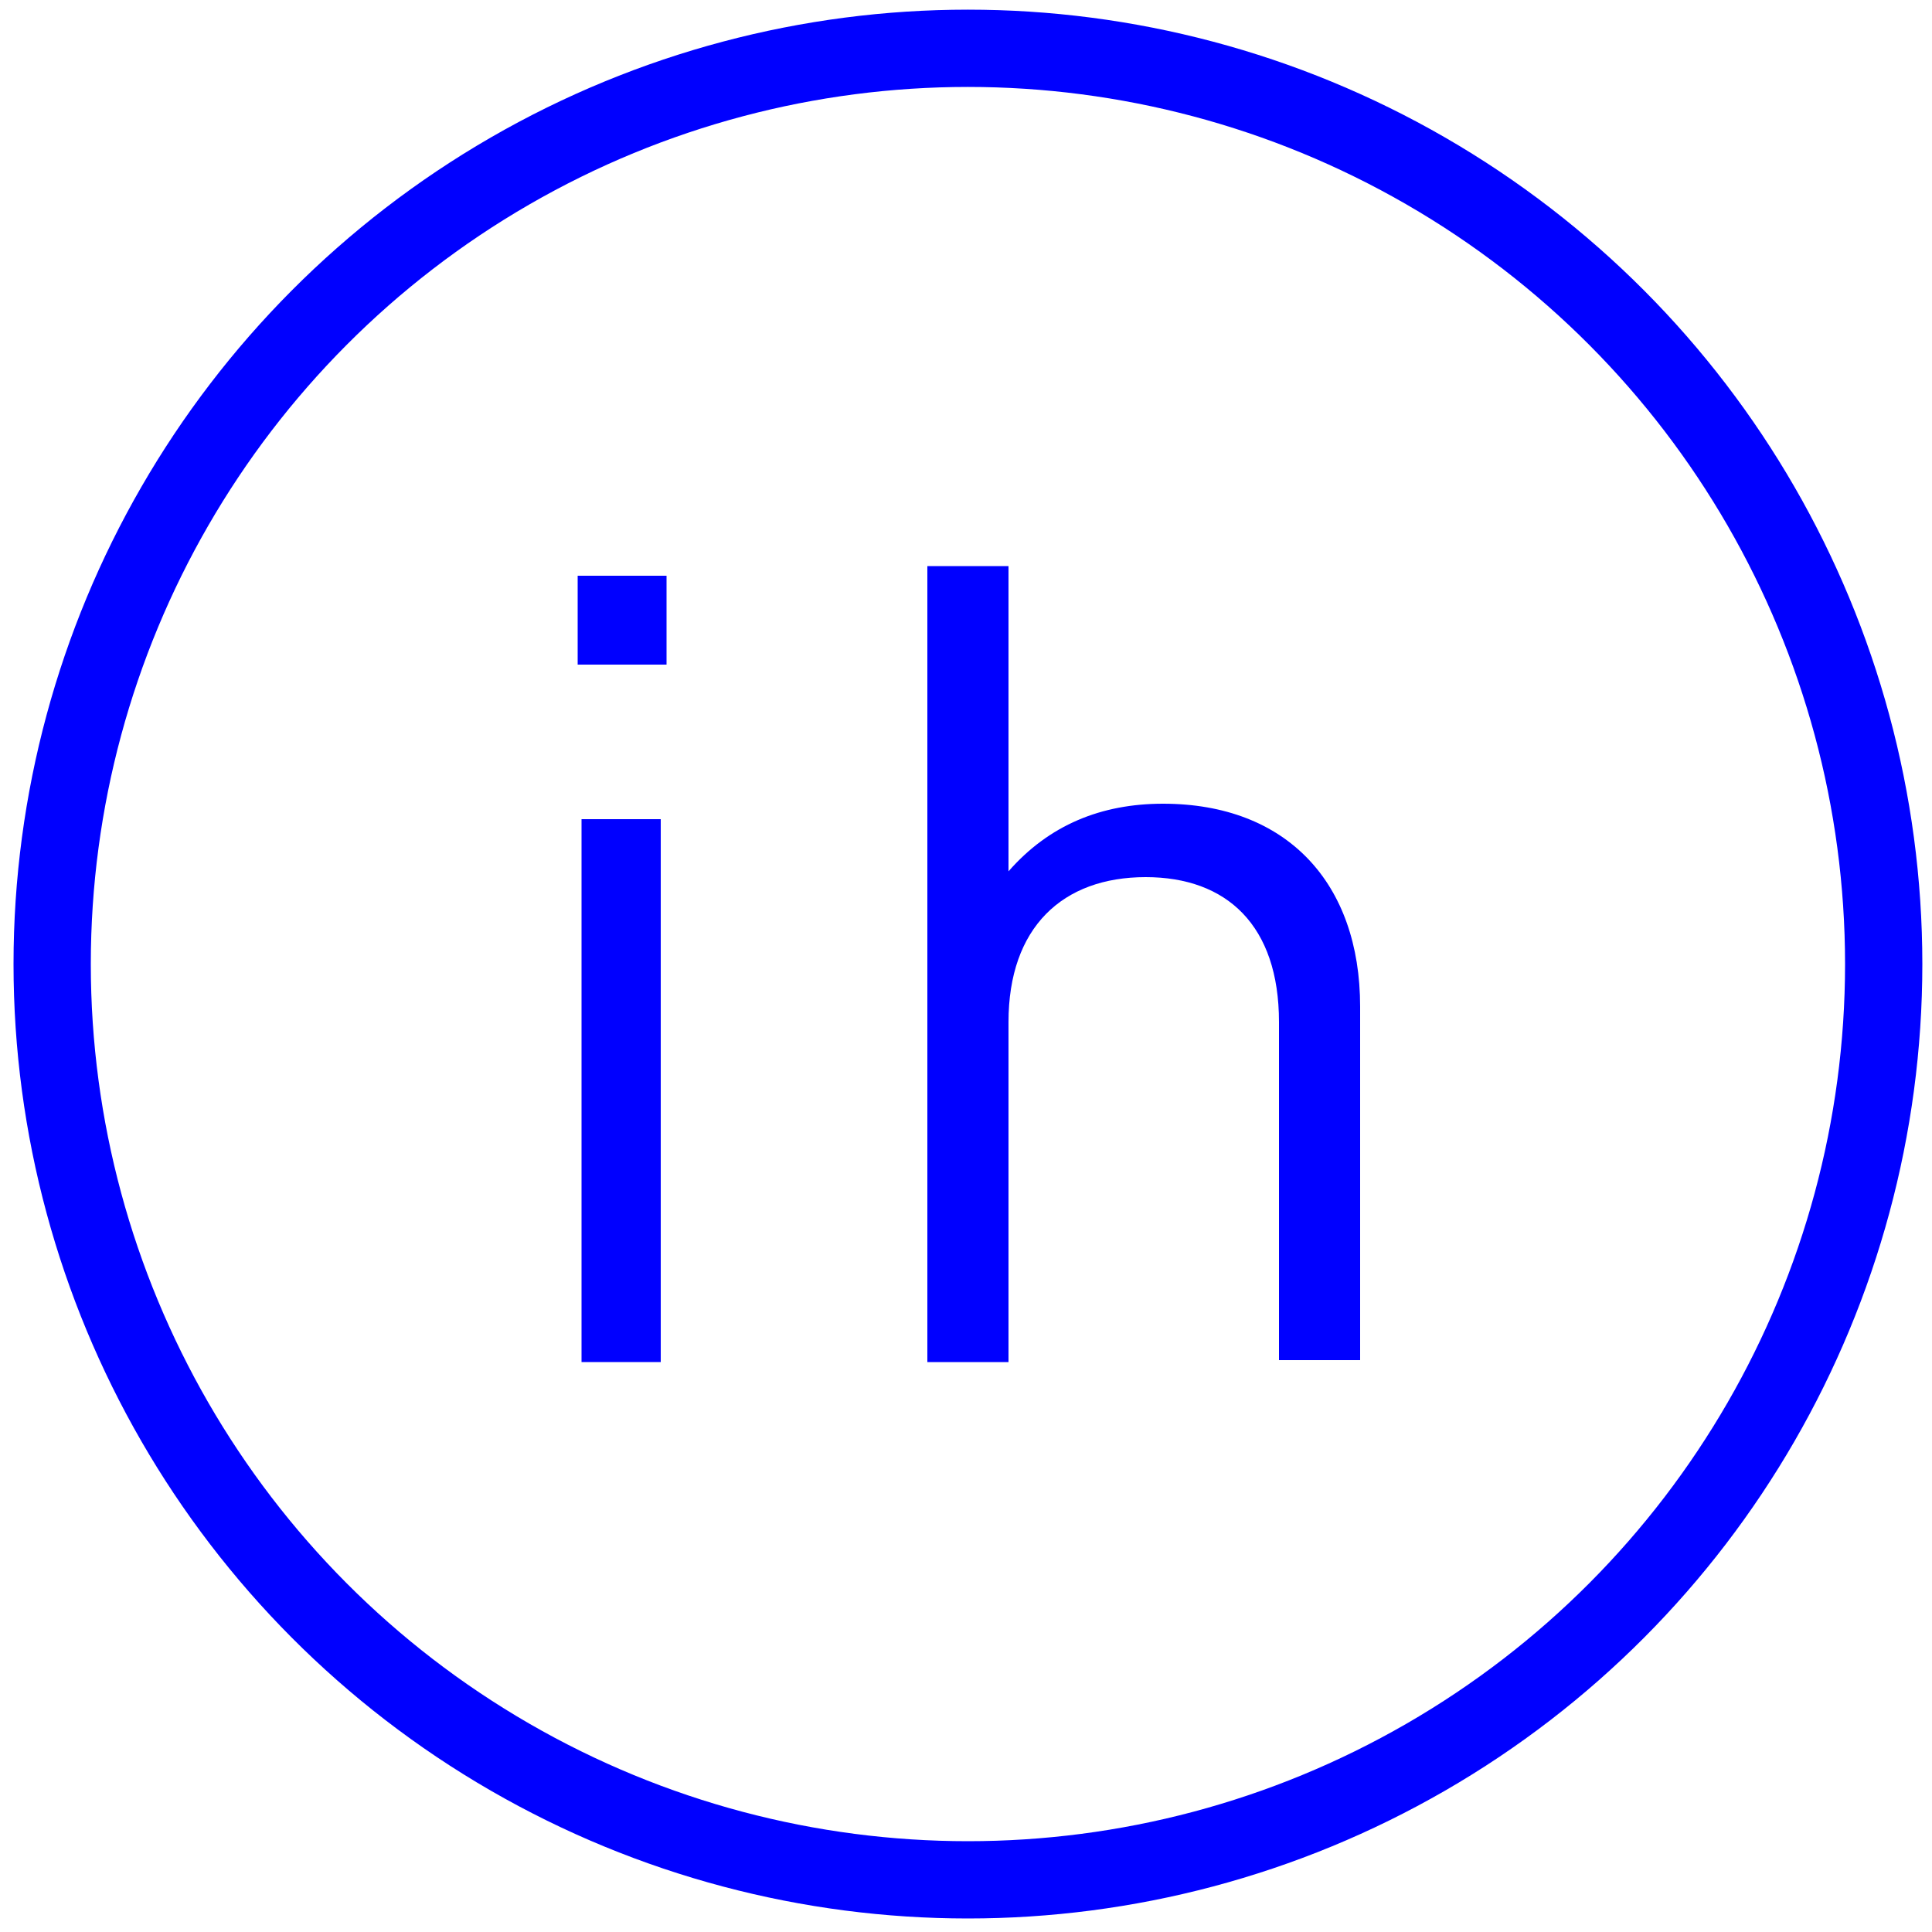 <?xml version="1.0" encoding="utf-8"?>
<!-- Generator: Adobe Illustrator 18.0.0, SVG Export Plug-In . SVG Version: 6.00 Build 0)  -->
<!DOCTYPE svg PUBLIC "-//W3C//DTD SVG 1.1//EN" "http://www.w3.org/Graphics/SVG/1.1/DTD/svg11.dtd">
<svg version="1.1" id="Ebene_1" xmlns="http://www.w3.org/2000/svg" xmlns:xlink="http://www.w3.org/1999/xlink" x="0px" y="0px"
	 viewBox="0 0 100 100" enable-background="new 0 0 100 100" xml:space="preserve">
<g>
	<g>
		<defs>
			<rect id="SVGID_1_" x="0.1" y="-0.1" width="100" height="100"/>
		</defs>
		<clipPath id="SVGID_2_">
			<use xlink:href="#SVGID_1_"  overflow="visible"/>
		</clipPath>
		<circle clip-path="url(#SVGID_2_)" fill="none" stroke="#0000FF" stroke-width="4" cx="50.1" cy="49.9" r="47.4"/>
	</g>
	<path fill="#0000FF" d="M30.1,42.4h4.1v28.1h-4.1V42.4z M29.9,29.8h4.6v4.6h-4.6V29.8z"/>
	<g>
		<defs>
			<rect id="SVGID_3_" x="0.1" y="-0.1" width="100" height="100"/>
		</defs>
		<clipPath id="SVGID_4_">
			<use xlink:href="#SVGID_3_"  overflow="visible"/>
		</clipPath>
		<path clip-path="url(#SVGID_4_)" fill="#0000FF" d="M66.2,70.4V52.9c0-5-2.7-7.5-6.9-7.5c-4.3,0-7.1,2.6-7.1,7.5v17.6H48V29.3h4.2
			v15.8c2.1-2.4,4.8-3.5,8-3.5c6.4,0,10.2,4.1,10.2,10.5v18.3H66.2z"/>
	</g>
</g>
<g>
</g>
<g>
</g>
<g>
</g>
<g>
</g>
<g>
</g>
<g>
</g>
<g>
</g>
<g>
</g>
<g>
</g>
<g>
</g>
<g>
</g>
<g>
</g>
<g>
</g>
<g>
</g>
<g>
</g>
</svg>
